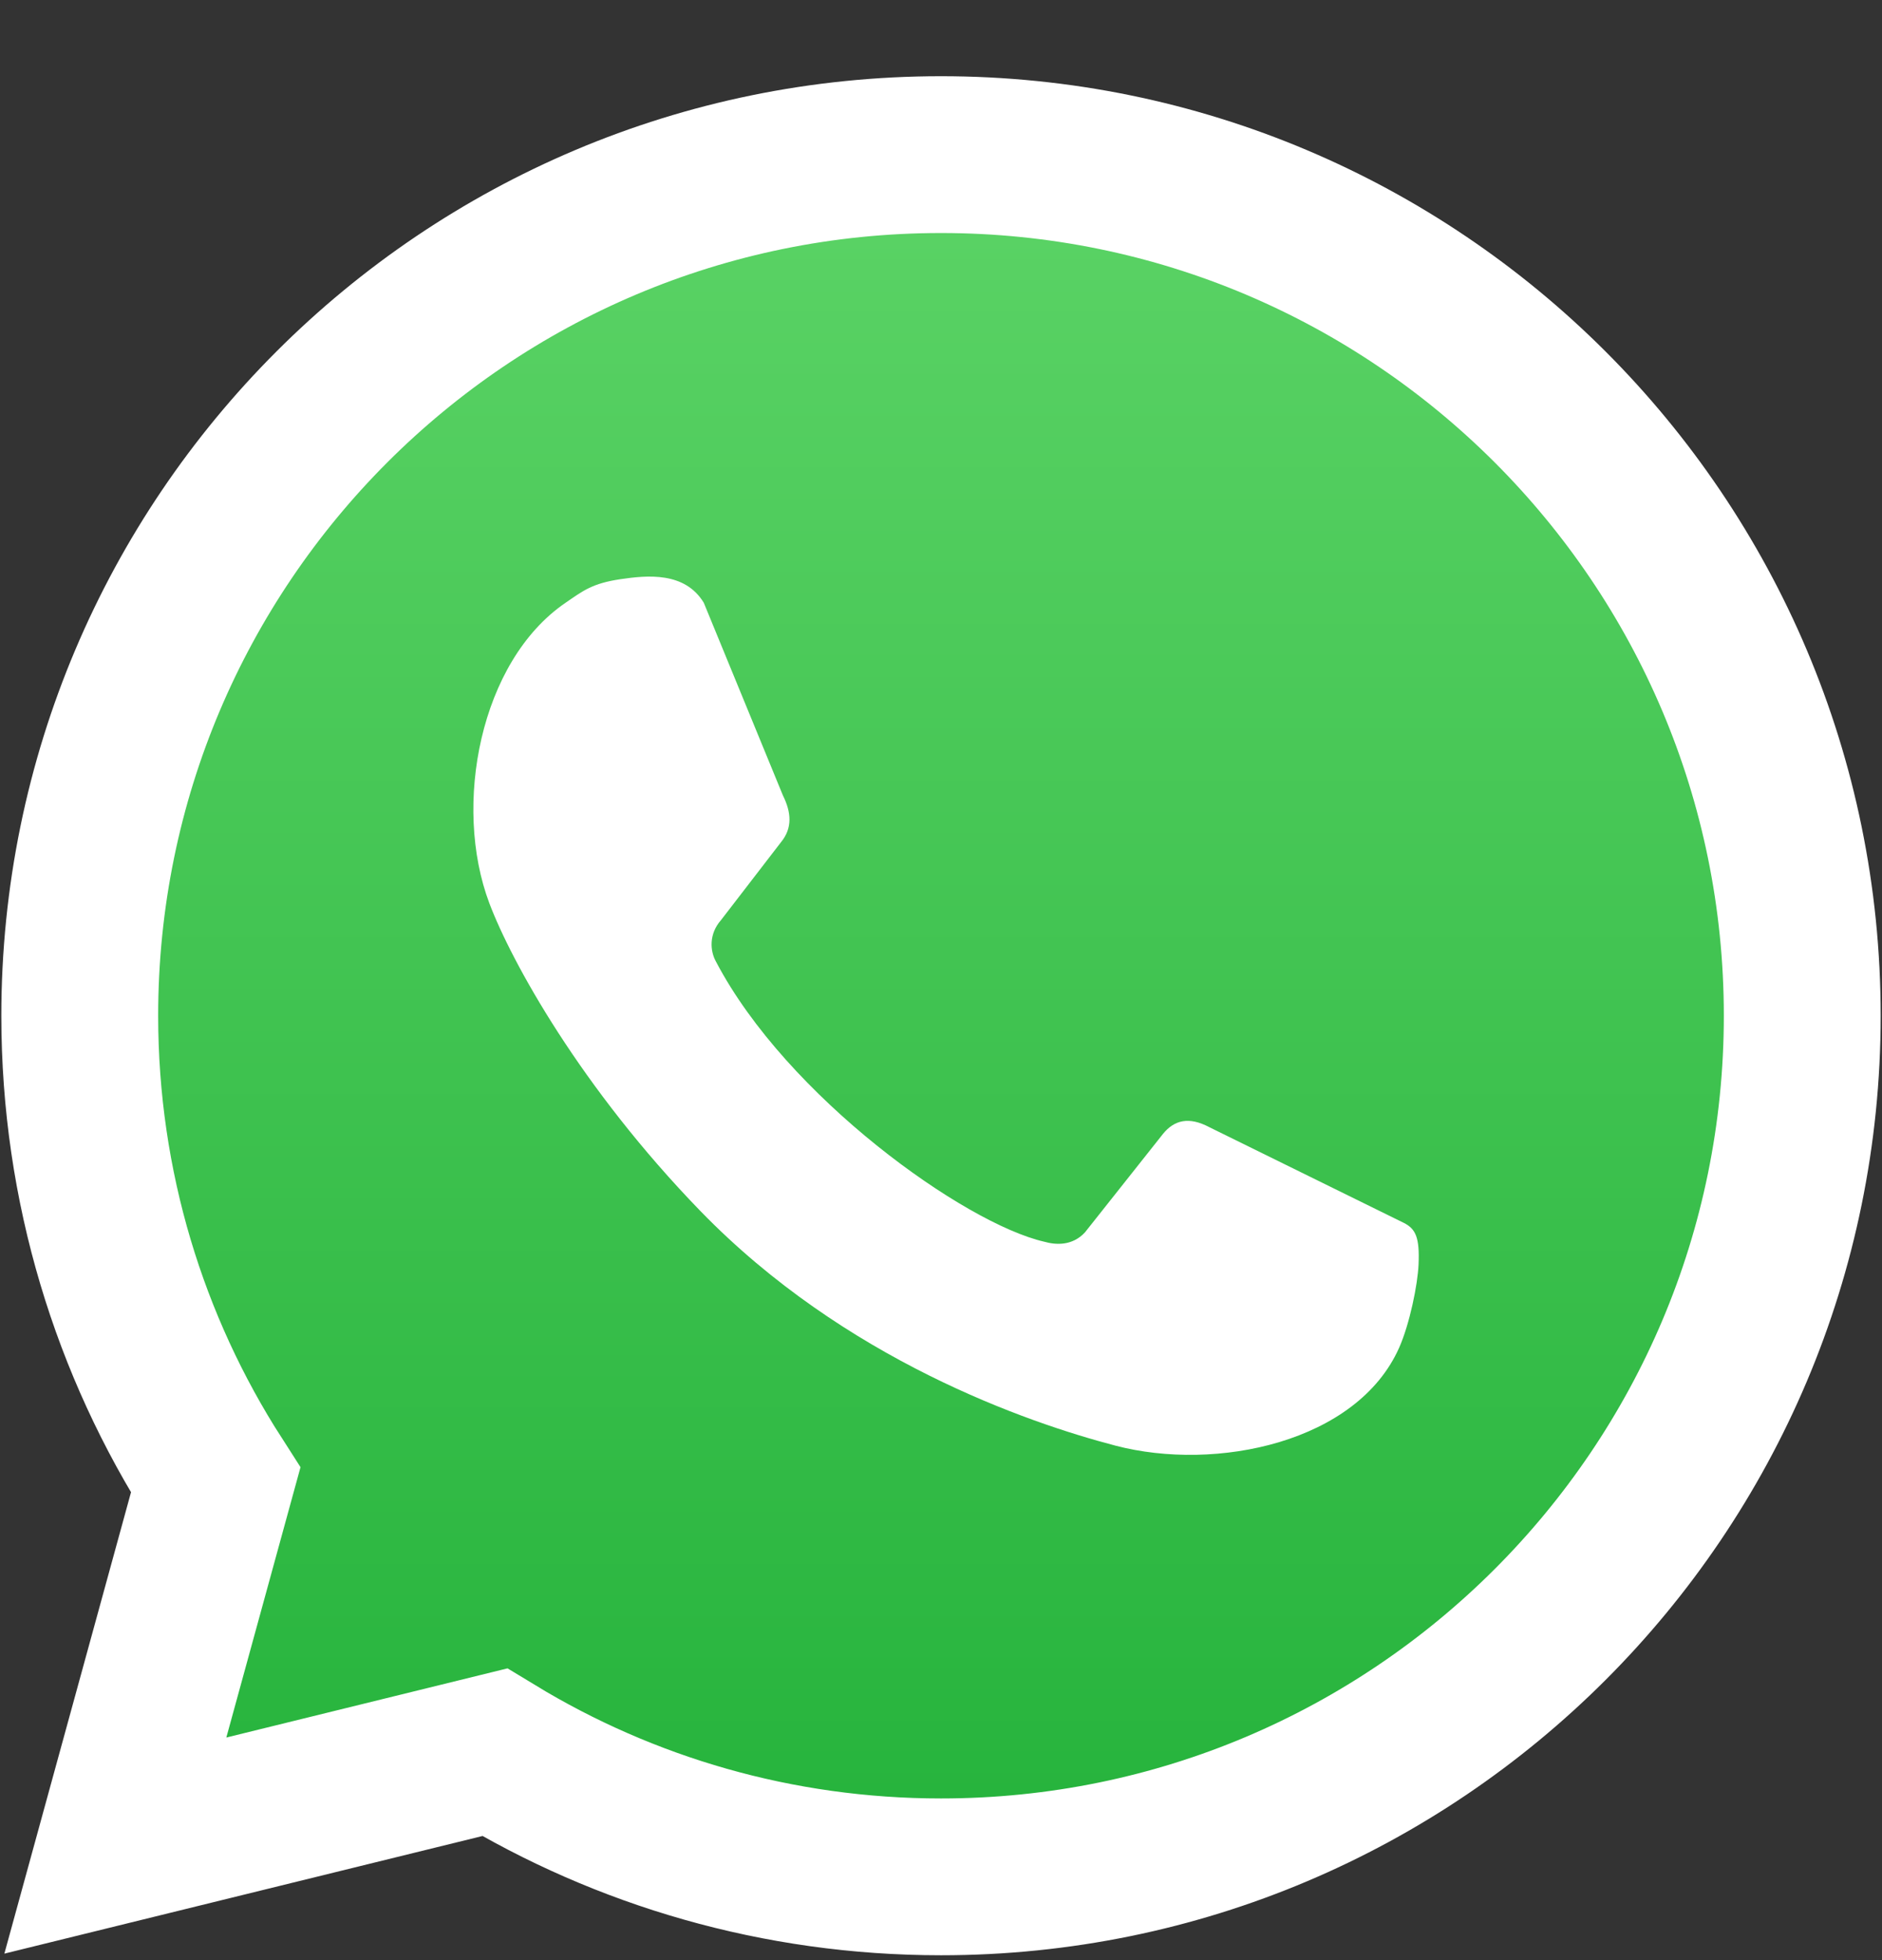 <svg width="24" height="25" viewBox="0 0 24 25" fill="none" xmlns="http://www.w3.org/2000/svg">
<rect x="0" y="0" width="24" height="25" fill="#333333" stroke="none"/>
<path d="M6.308 22.349C7.968 23.357 9.918 23.938 12 23.938C18.066 23.938 22.983 19.021 22.983 12.955C22.983 6.889 18.066 1.972 12 1.972C5.934 1.972 1.017 6.889 1.017 12.955C1.017 15.135 1.653 17.169 2.75 18.878L1.922 21.896L1.471 23.539L3.125 23.132L6.308 22.349Z" fill="url(#paint0_linear_46_1446)" stroke="white" stroke-width="2"/>
<path d="M13.835 15.719C13.675 15.891 13.466 15.88 13.316 15.837C12.303 15.605 10.035 13.991 9.13 12.264C9.054 12.128 9.039 11.912 9.194 11.736L9.96 10.741C10.109 10.559 10.09 10.359 9.984 10.145L8.975 7.688C8.733 7.289 8.253 7.337 7.913 7.387C7.551 7.441 7.435 7.535 7.212 7.688C6.12 8.434 5.771 10.275 6.24 11.519C6.521 12.264 7.406 13.873 8.932 15.446C10.771 17.34 13.1 18.144 14.224 18.438C15.51 18.775 17.307 18.397 17.843 17.188C17.977 16.885 18.079 16.384 18.09 16.127C18.105 15.784 18.053 15.675 17.906 15.599L15.421 14.376C15.163 14.239 14.975 14.284 14.831 14.462L13.835 15.719Z" fill="white"/>
<defs>
<linearGradient id="paint0_linear_46_1446" x1="12" y1="2.972" x2="12" y2="22.938" gradientUnits="userSpaceOnUse">
<stop stop-color="#59D264"/>
<stop offset="1" stop-color="#27B43D"/>
</linearGradient>
</defs>
</svg>
